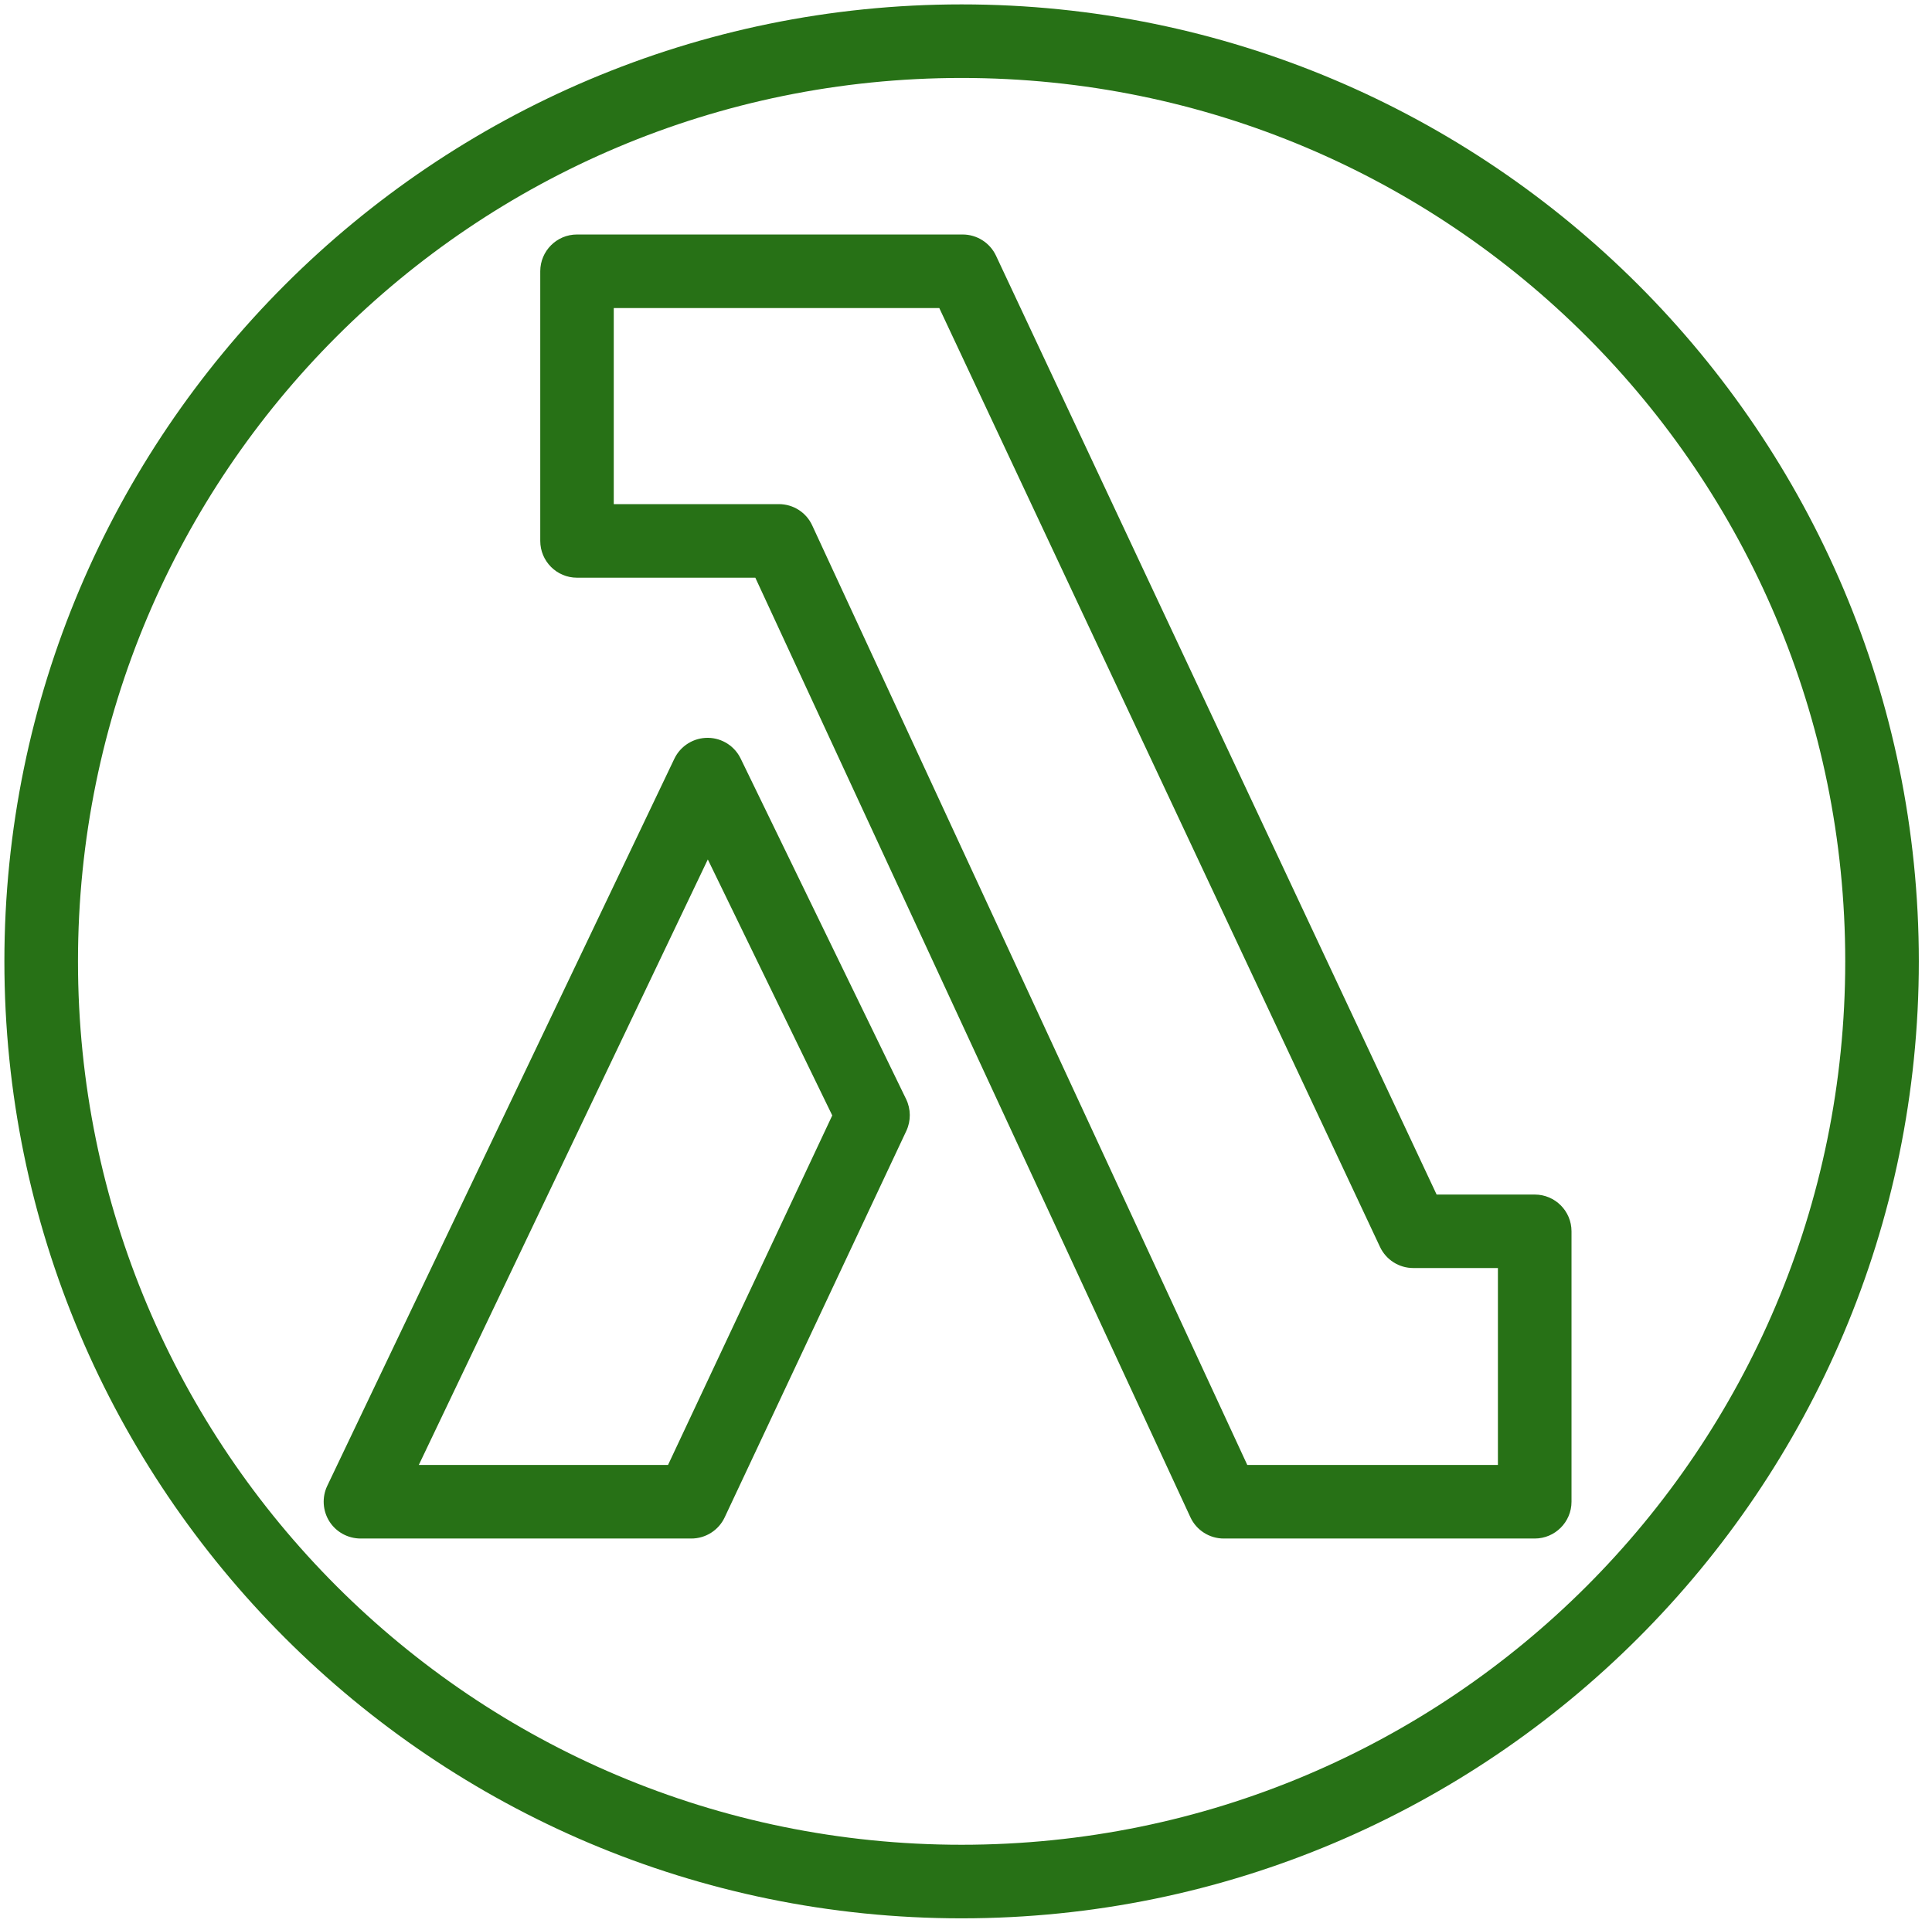 <!DOCTYPE svg PUBLIC "-//W3C//DTD SVG 1.1//EN" "http://www.w3.org/Graphics/SVG/1.1/DTD/svg11.dtd">
<svg xmlns="http://www.w3.org/2000/svg" xmlns:xlink="http://www.w3.org/1999/xlink" version="1.1" width="220px" height="219px" viewBox="-0.5 -0.5 220 219"><defs/><g><rect x="0" y="0" width="218" height="218" fill="none" stroke="none" pointer-events="all"/><path d="M 109 0 C 48.85 0 0 48.85 0 109 C 0 169.15 48.85 218 109 218 C 169.15 218 218 169.15 218 109 C 218 48.85 169.15 0 109 0 Z M 109 8.38 C 164.62 8.38 209.62 53.38 209.62 109 C 209.62 164.63 164.62 209.62 109 209.62 C 53.37 209.62 8.38 164.63 8.38 109 C 8.38 53.38 53.37 8.38 109 8.38 Z M 65.2 26.21 C 62.89 26.21 61.02 28.09 61.02 30.4 L 61.02 61.11 C 61.02 63.42 62.89 65.3 65.2 65.3 L 85.51 65.3 L 135.05 172.31 C 135.73 173.79 137.22 174.74 138.85 174.74 L 174.26 174.74 C 176.57 174.74 178.45 172.86 178.45 170.55 L 178.45 139.75 C 178.45 137.43 176.57 135.56 174.26 135.56 L 163.09 135.56 L 112.91 28.61 C 112.22 27.15 110.74 26.21 109.12 26.21 Z M 69.39 34.59 L 106.46 34.59 L 156.64 141.52 C 157.33 142.99 158.8 143.93 160.43 143.93 L 170.07 143.93 L 170.07 166.36 L 141.53 166.36 L 91.99 59.35 C 91.31 57.86 89.82 56.92 88.19 56.92 L 69.39 56.92 Z M 80.15 83.54 C 78.51 83.51 77 84.44 76.29 85.92 L 36.76 168.75 C 36.15 170.04 36.24 171.57 37 172.78 C 37.77 174 39.11 174.73 40.54 174.74 L 78.22 174.74 C 79.85 174.74 81.33 173.8 82.02 172.33 L 102.71 128.3 C 103.24 127.16 103.23 125.83 102.68 124.69 L 83.84 85.9 C 83.15 84.48 81.73 83.57 80.15 83.54 Z M 80.1 97.39 L 94.27 126.55 L 75.57 166.36 L 47.19 166.36 Z" fill="#277116" stroke="none" pointer-events="all"/></g></svg>